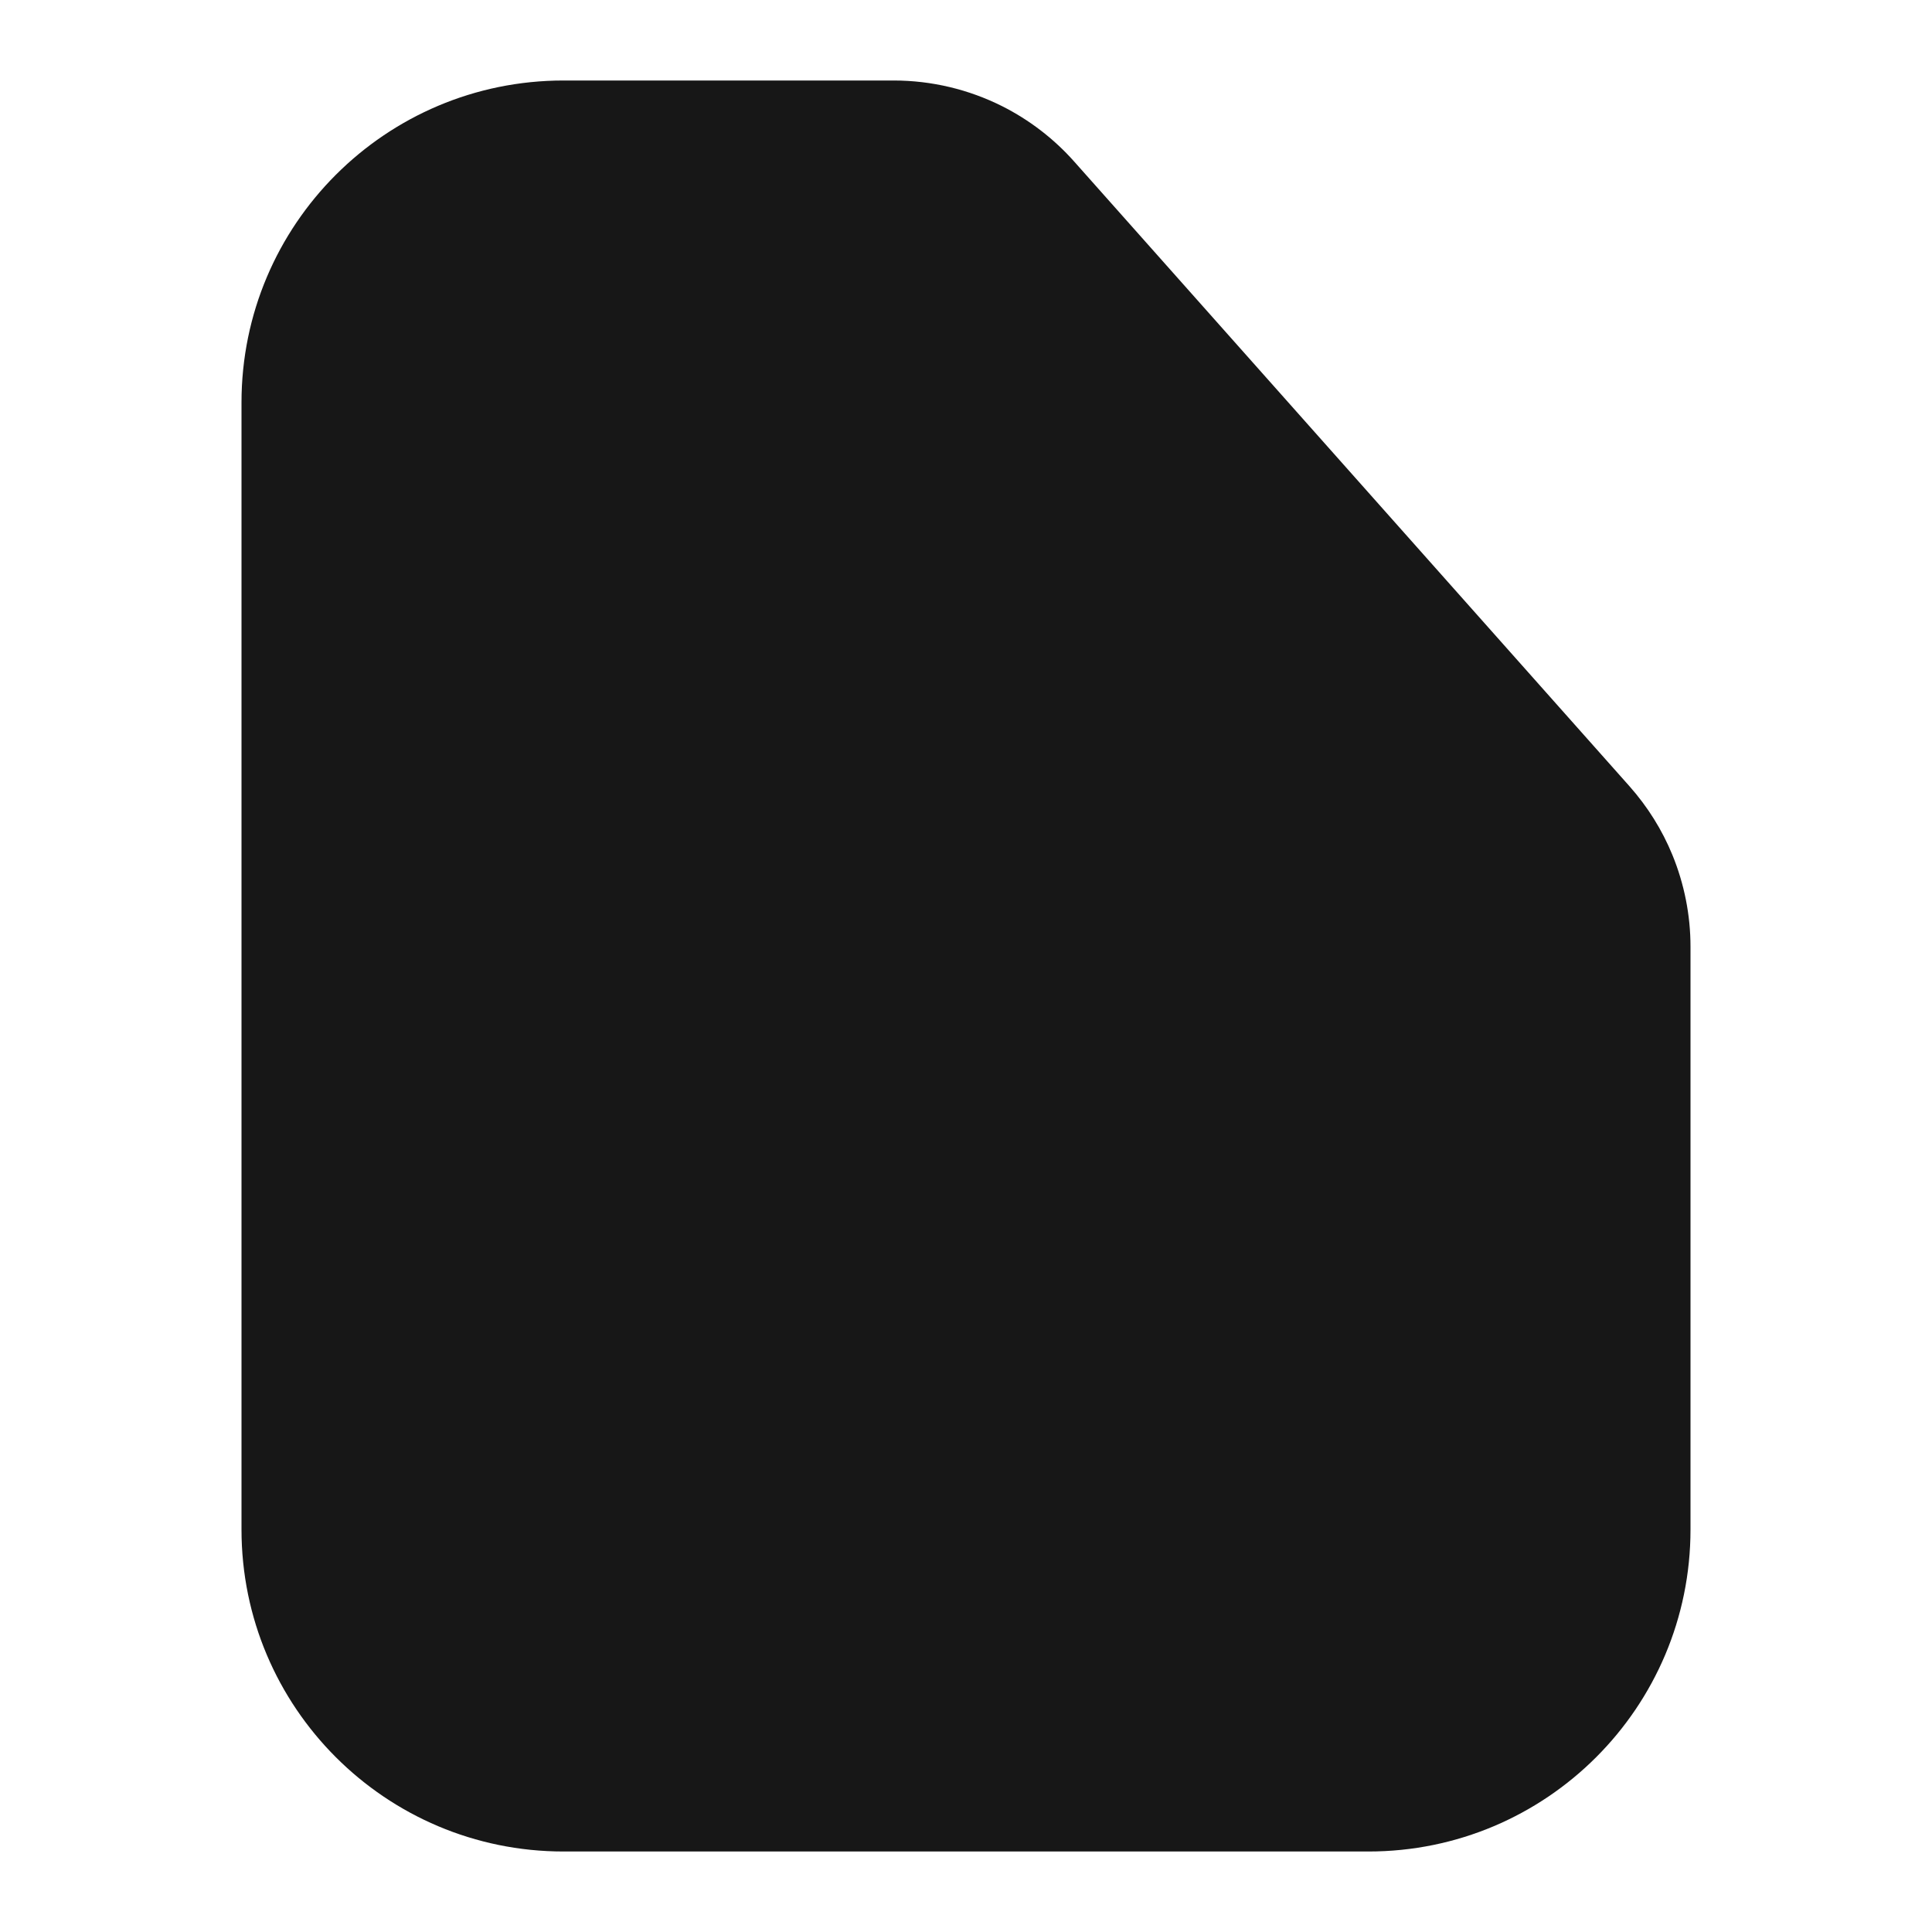 <svg width="24" height="24" viewBox="0 0 24 24" fill="none" xmlns="http://www.w3.org/2000/svg">
<path fillRule="evenodd" clipRule="evenodd" d="M7 3C5.895 3 5 3.895 5 5V19C5 20.105 5.895 21 7 21H17C18.105 21 19 20.105 19 19V12H15C12.791 12 11 10.209 11 8V3H7ZM13 4.63V8C13 9.105 13.895 10 15 10H17.773L13 4.63ZM13.344 2.007C13.089 1.72 12.784 1.488 12.449 1.319C12.036 1.112 11.575 1 11.102 1H7C4.791 1 3 2.791 3 5V19C3 21.209 4.791 23 7 23H17C19.209 23 21 21.209 21 19V11.76C21 11.366 20.922 10.979 20.775 10.62C20.648 10.31 20.468 10.022 20.242 9.767L13.344 2.007Z" fill="#171717"/>
</svg>

